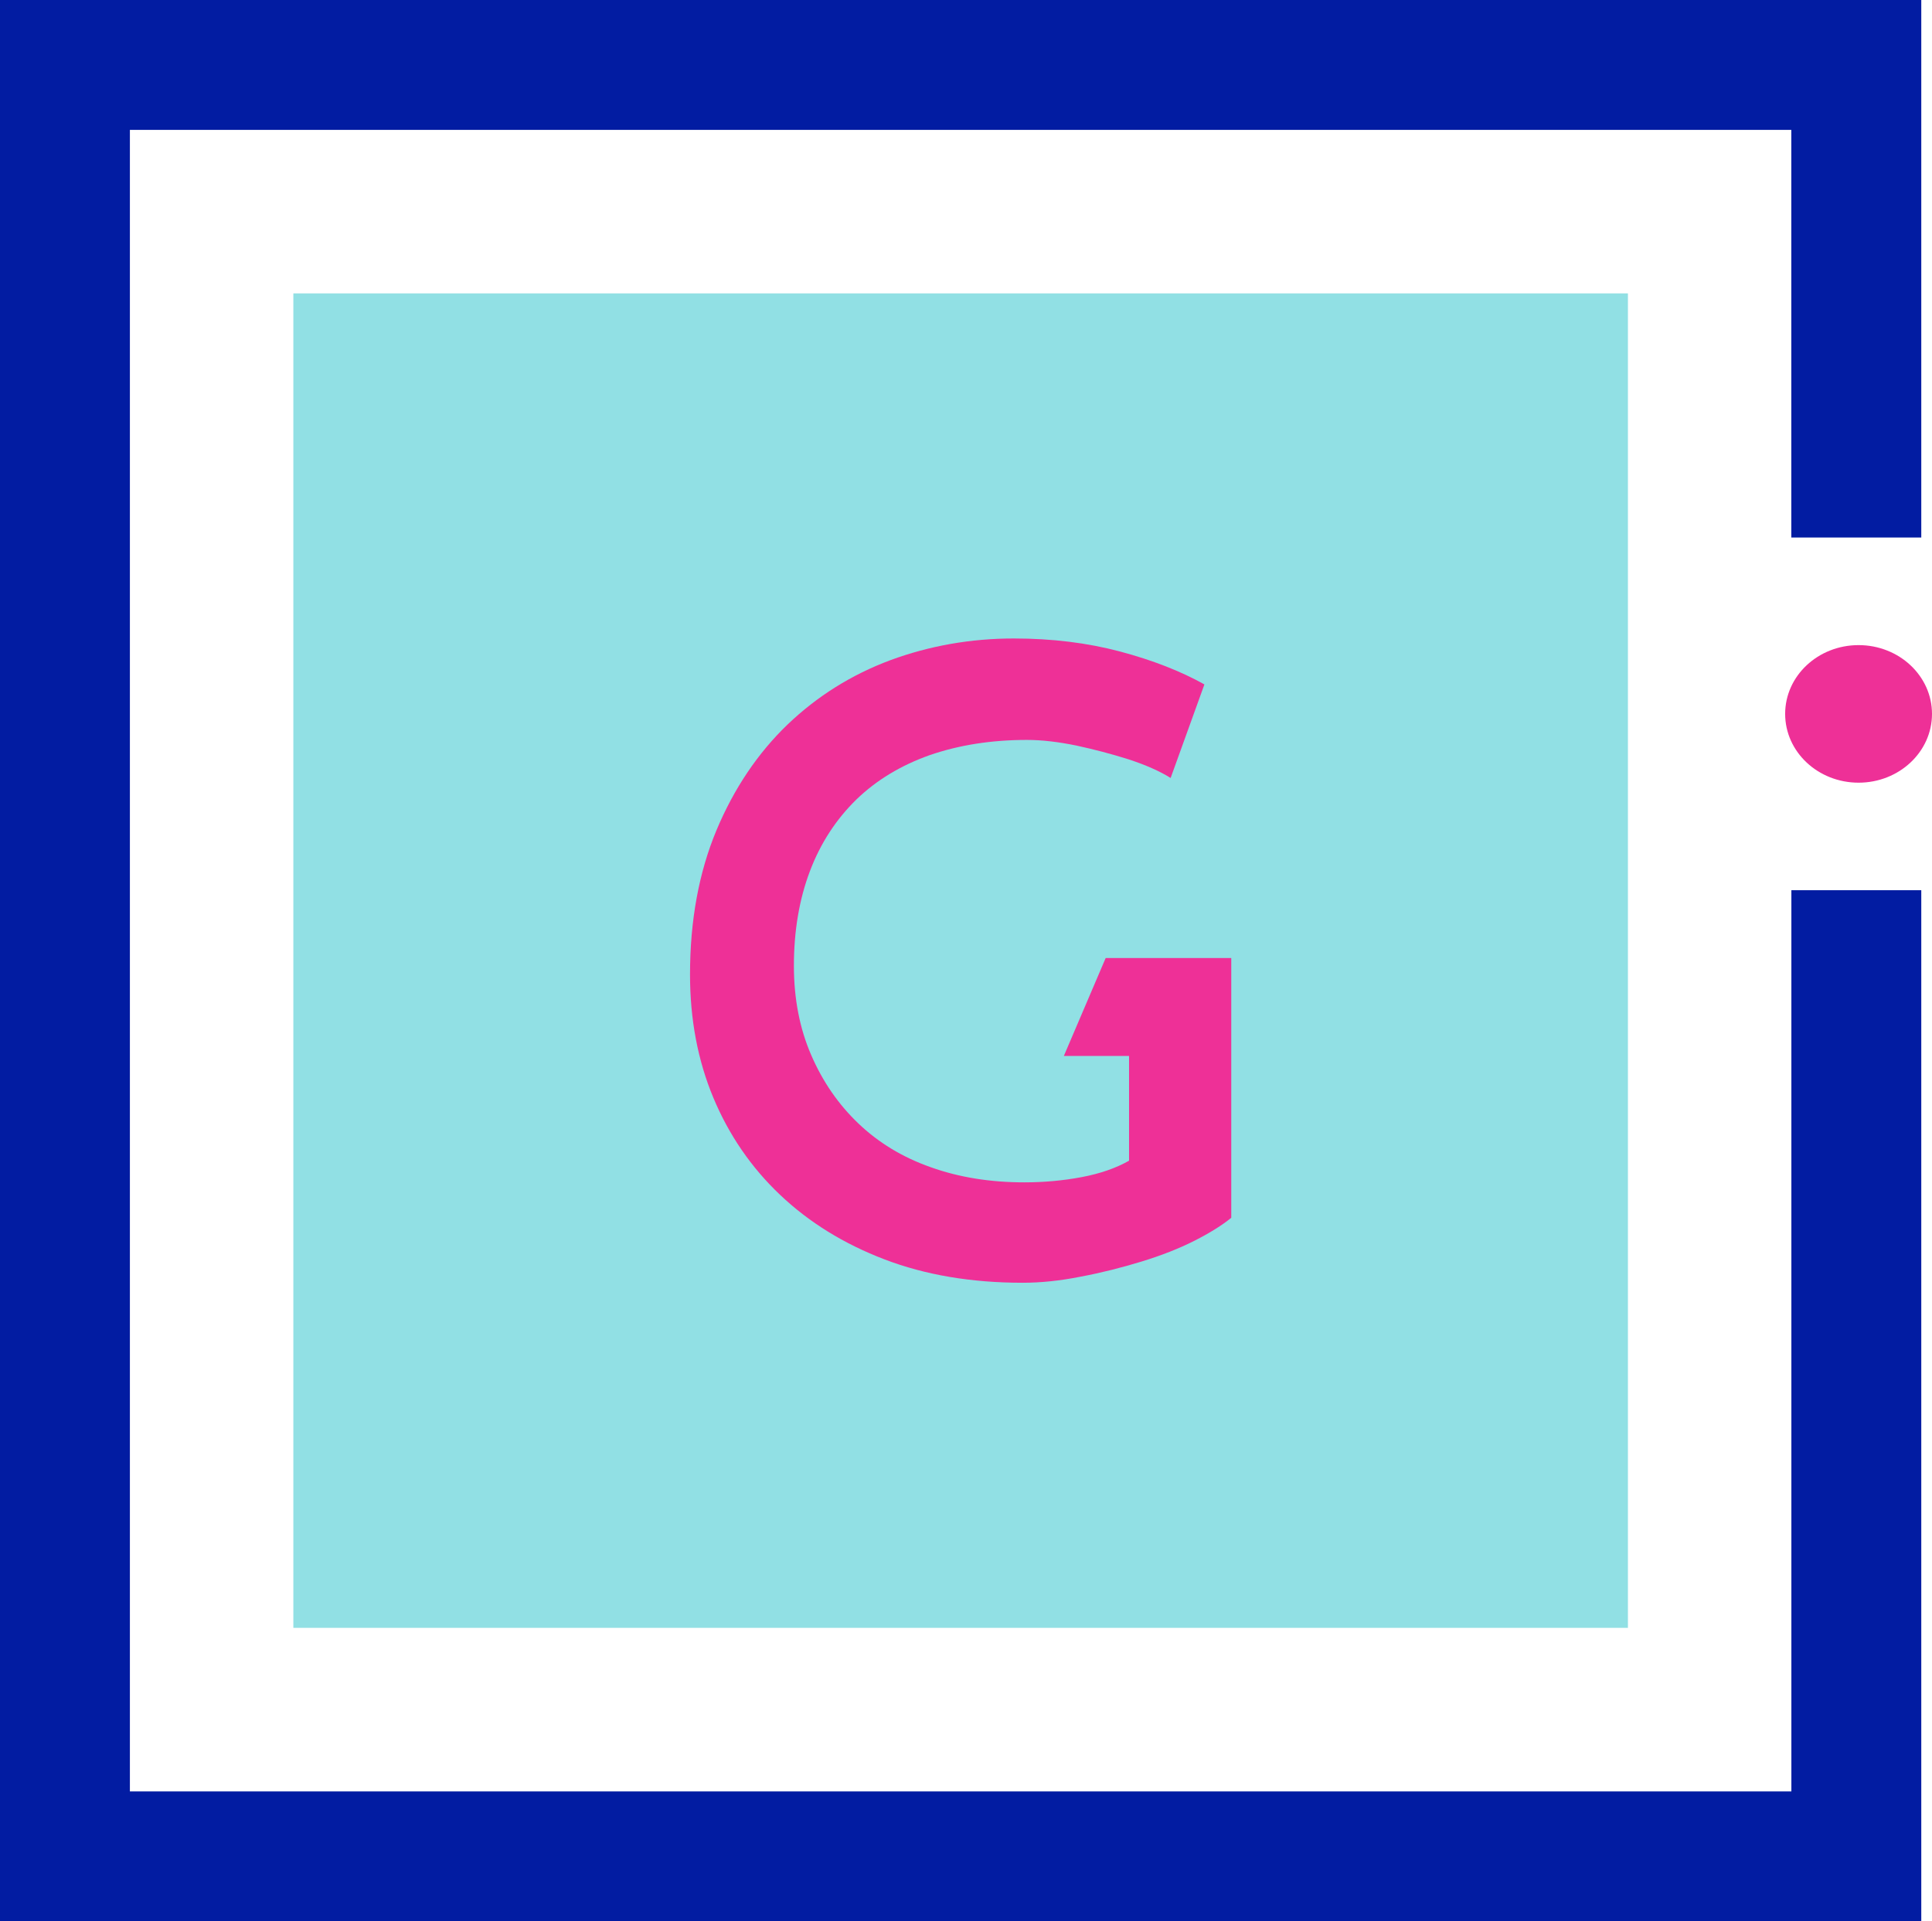 <?xml version="1.0" encoding="UTF-8"?>
<svg id="Layer_2" data-name="Layer 2" xmlns="http://www.w3.org/2000/svg" viewBox="0 0 279.18 277.66">
  <defs>
    <style>
      .cls-1 {
        fill: #ee3097;
      }

      .cls-1, .cls-2, .cls-3 {
        stroke-width: 0px;
      }

      .cls-2 {
        fill: #91e0e4;
      }

      .cls-3 {
        fill: #021ca2;
      }
    </style>
  </defs>
  <g id="Layer_1-2" data-name="Layer 1">
    <g>
      <rect class="cls-2" x="42.39" y="42.4" width="192.85" height="192.85"/>
      <ellipse class="cls-1" cx="268.57" cy="103.17" rx="10.61" ry="9.94"/>
      <path class="cls-3" d="M277.63,77.68V0H0v277.66h277.63v-149.01h-18.77v130.24H18.77V18.77h240.08v58.91h18.77Z"/>
      <path class="cls-1" d="M159.77,138.46l-6.04,14.14h9.42v15.14c-1.91,1.09-4.22,1.88-6.88,2.38-2.66.5-5.41.75-8.26.75-4.91,0-9.42-.72-13.52-2.19-4.1-1.44-7.57-3.57-10.45-6.32-2.88-2.75-5.16-6.04-6.82-9.89-1.66-3.82-2.5-8.13-2.5-12.89,0-5.07.78-9.64,2.32-13.7,1.53-4.04,3.79-7.48,6.69-10.32,2.91-2.82,6.48-4.97,10.64-6.44,4.19-1.44,8.85-2.19,14.02-2.19,2.16,0,4.54.28,7.13.81,2.6.56,5.1,1.22,7.57,2,2.47.81,4.47,1.69,6.07,2.69l4.88-13.52c-3.41-1.91-7.48-3.5-12.2-4.76-4.72-1.25-9.82-1.88-15.33-1.88-6.26,0-12.2,1.06-17.83,3.13-5.63,2.1-10.57,5.19-14.89,9.32-4.29,4.13-7.73,9.23-10.26,15.27-2.53,6.07-3.82,13.01-3.82,20.84,0,6.51,1.13,12.45,3.38,17.83,2.25,5.38,5.47,10.07,9.64,14.02,4.19,3.97,9.2,7.07,15.08,9.32,5.88,2.25,12.55,3.38,19.96,3.38,2.6,0,5.38-.28,8.38-.88,3-.56,5.94-1.31,8.82-2.19,2.88-.88,5.41-1.88,7.63-3,2.22-1.13,3.97-2.22,5.32-3.32v-37.54h-18.15Z"/>
    </g>
  </g>
</svg>
